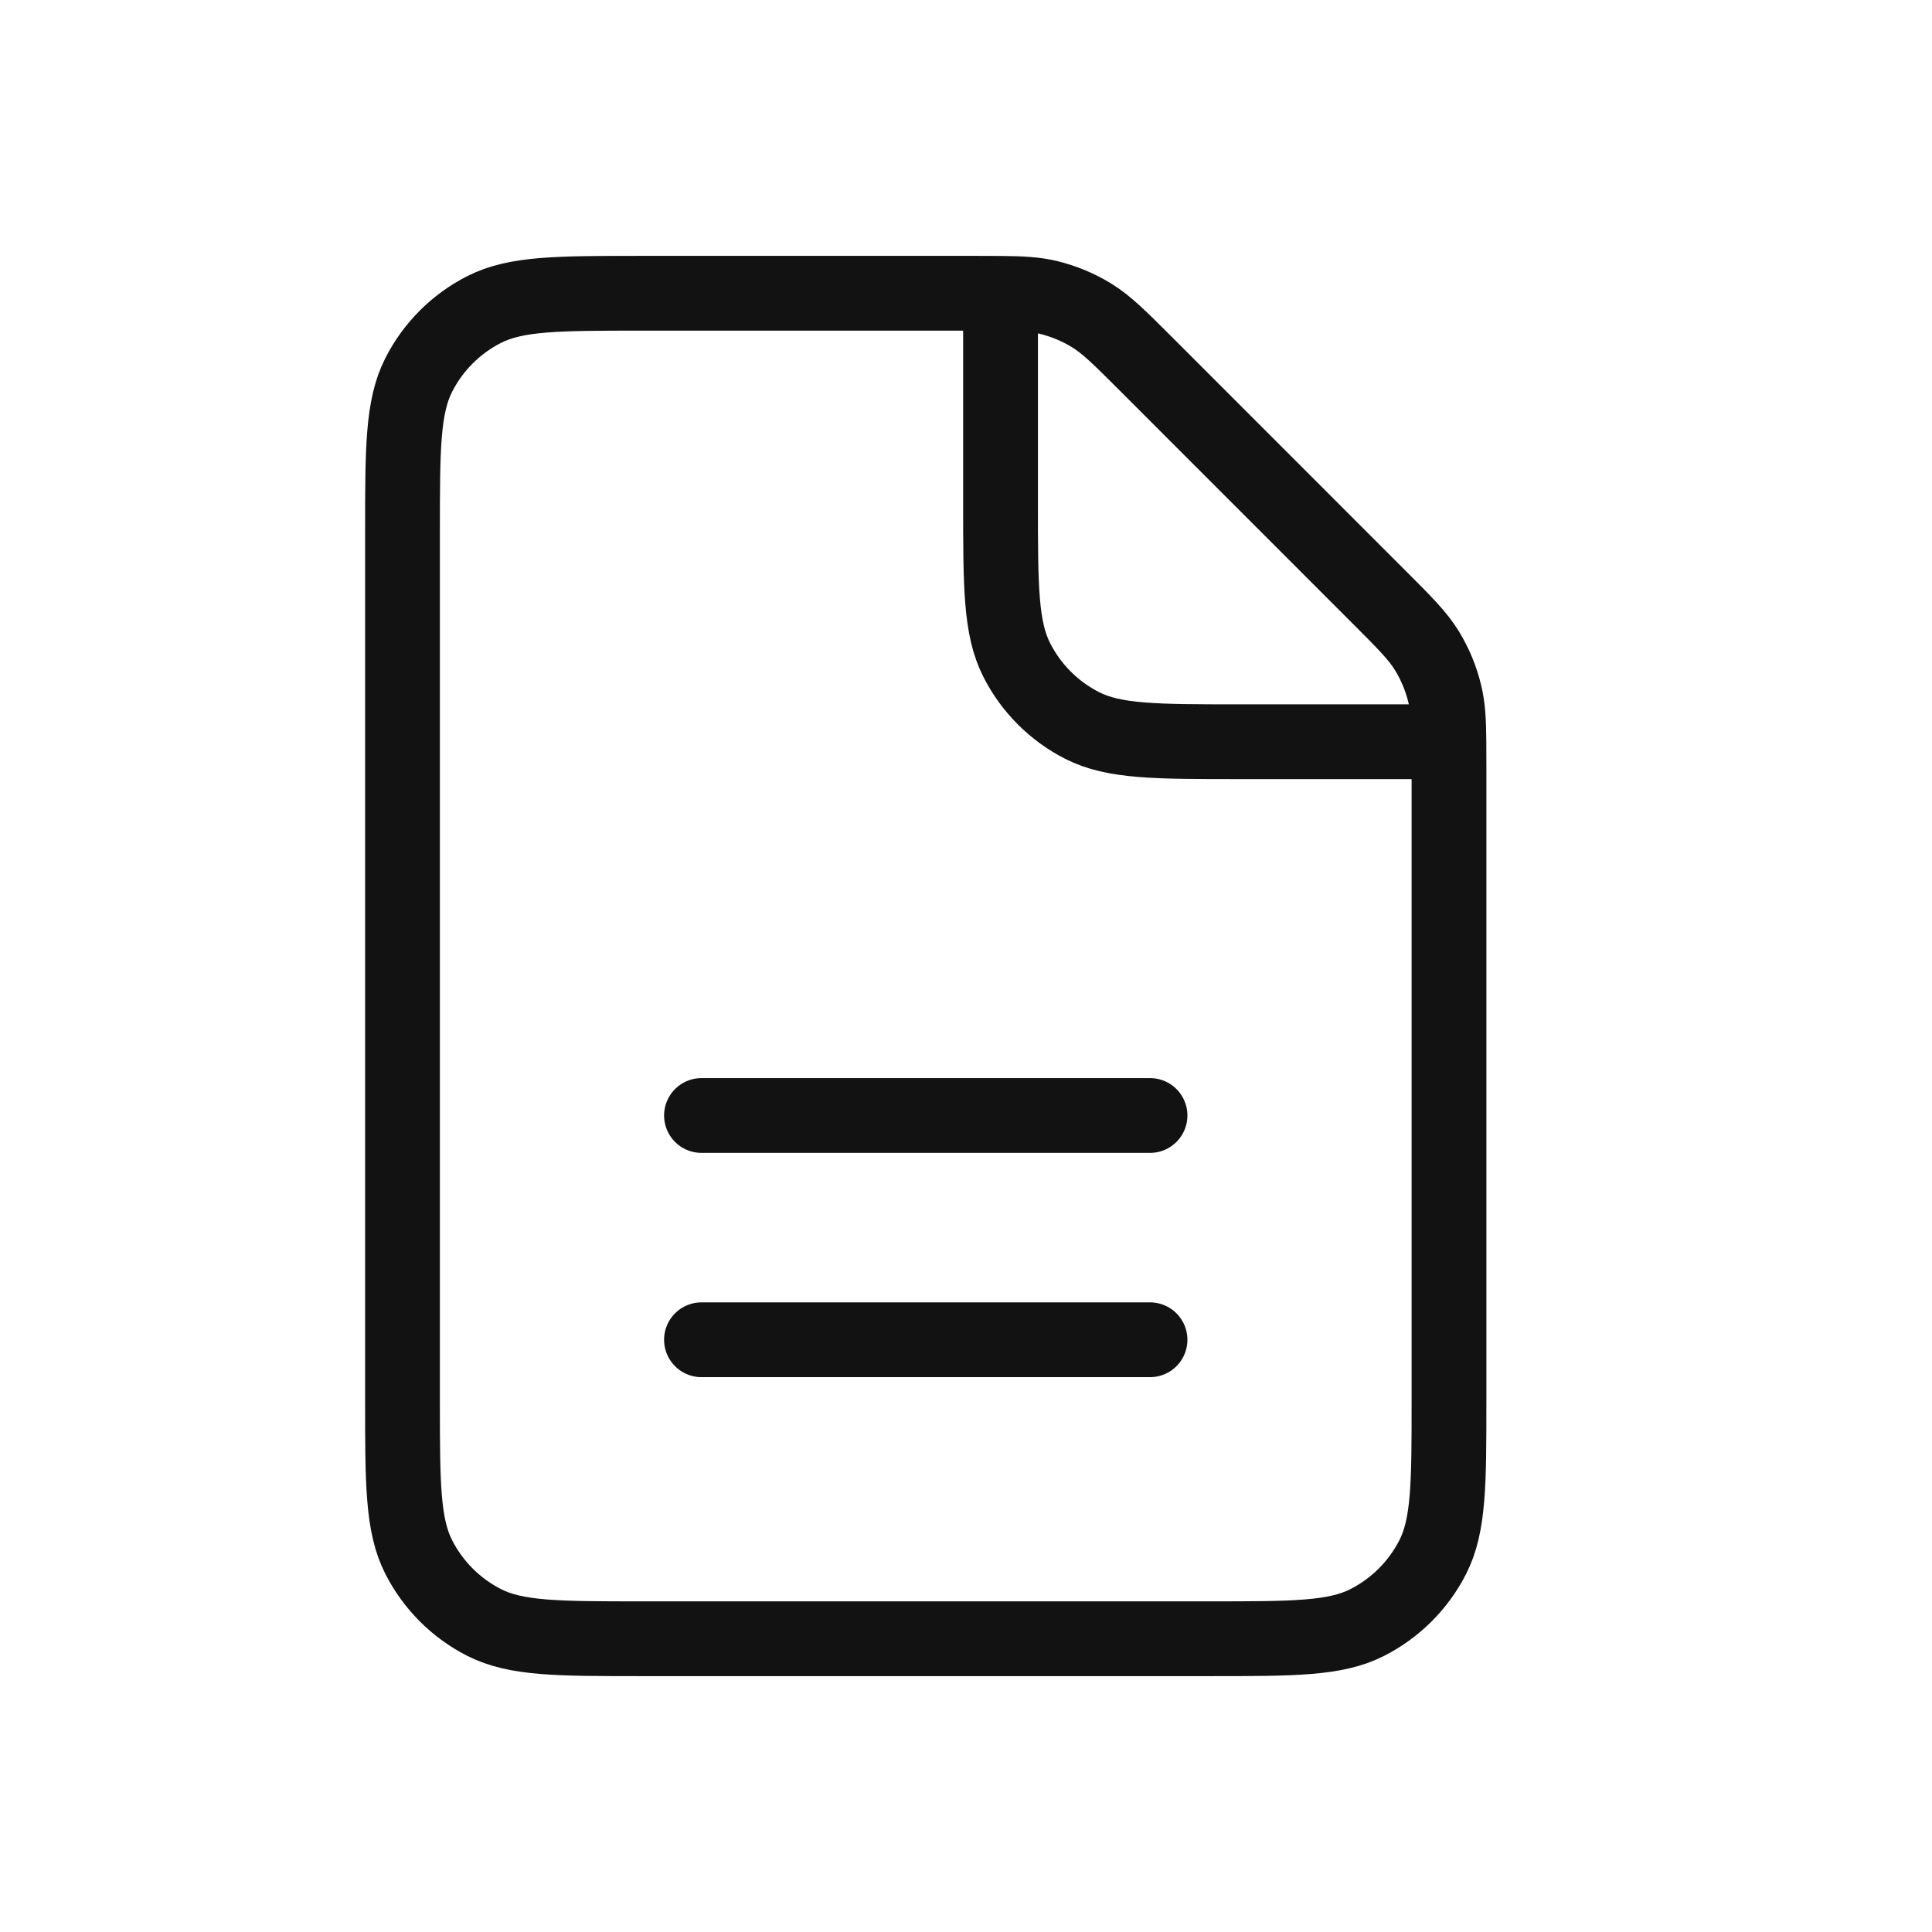 <svg width="24" height="24" viewBox="0 0 24 24" fill="none" xmlns="http://www.w3.org/2000/svg">
<path d="M8.714 16.643H14.286M8.714 13.857H14.286M12.429 3.644C12.34 3.643 12.24 3.643 12.127 3.643H7.972C6.932 3.643 6.411 3.643 6.014 3.845C5.664 4.023 5.38 4.307 5.202 4.657C5 5.054 5 5.574 5 6.614V17.386C5 18.426 5 18.946 5.202 19.343C5.38 19.692 5.664 19.977 6.014 20.155C6.411 20.357 6.931 20.357 7.969 20.357L15.031 20.357C16.07 20.357 16.589 20.357 16.985 20.155C17.335 19.977 17.62 19.692 17.798 19.343C18 18.946 18 18.427 18 17.389V9.517C18 9.403 18 9.303 17.999 9.214M12.429 3.644C12.694 3.646 12.861 3.656 13.021 3.694C13.211 3.74 13.392 3.815 13.559 3.917C13.746 4.032 13.907 4.192 14.228 4.513L17.13 7.416C17.451 7.737 17.611 7.897 17.726 8.084C17.828 8.251 17.903 8.432 17.948 8.621C17.987 8.781 17.997 8.949 17.999 9.214M12.429 3.644L12.429 6.243C12.429 7.283 12.429 7.803 12.631 8.2C12.809 8.55 13.093 8.834 13.442 9.012C13.839 9.214 14.359 9.214 15.397 9.214H17.999" stroke="#121212" stroke-width="0.929" stroke-linecap="round" stroke-linejoin="round"/>
</svg>
